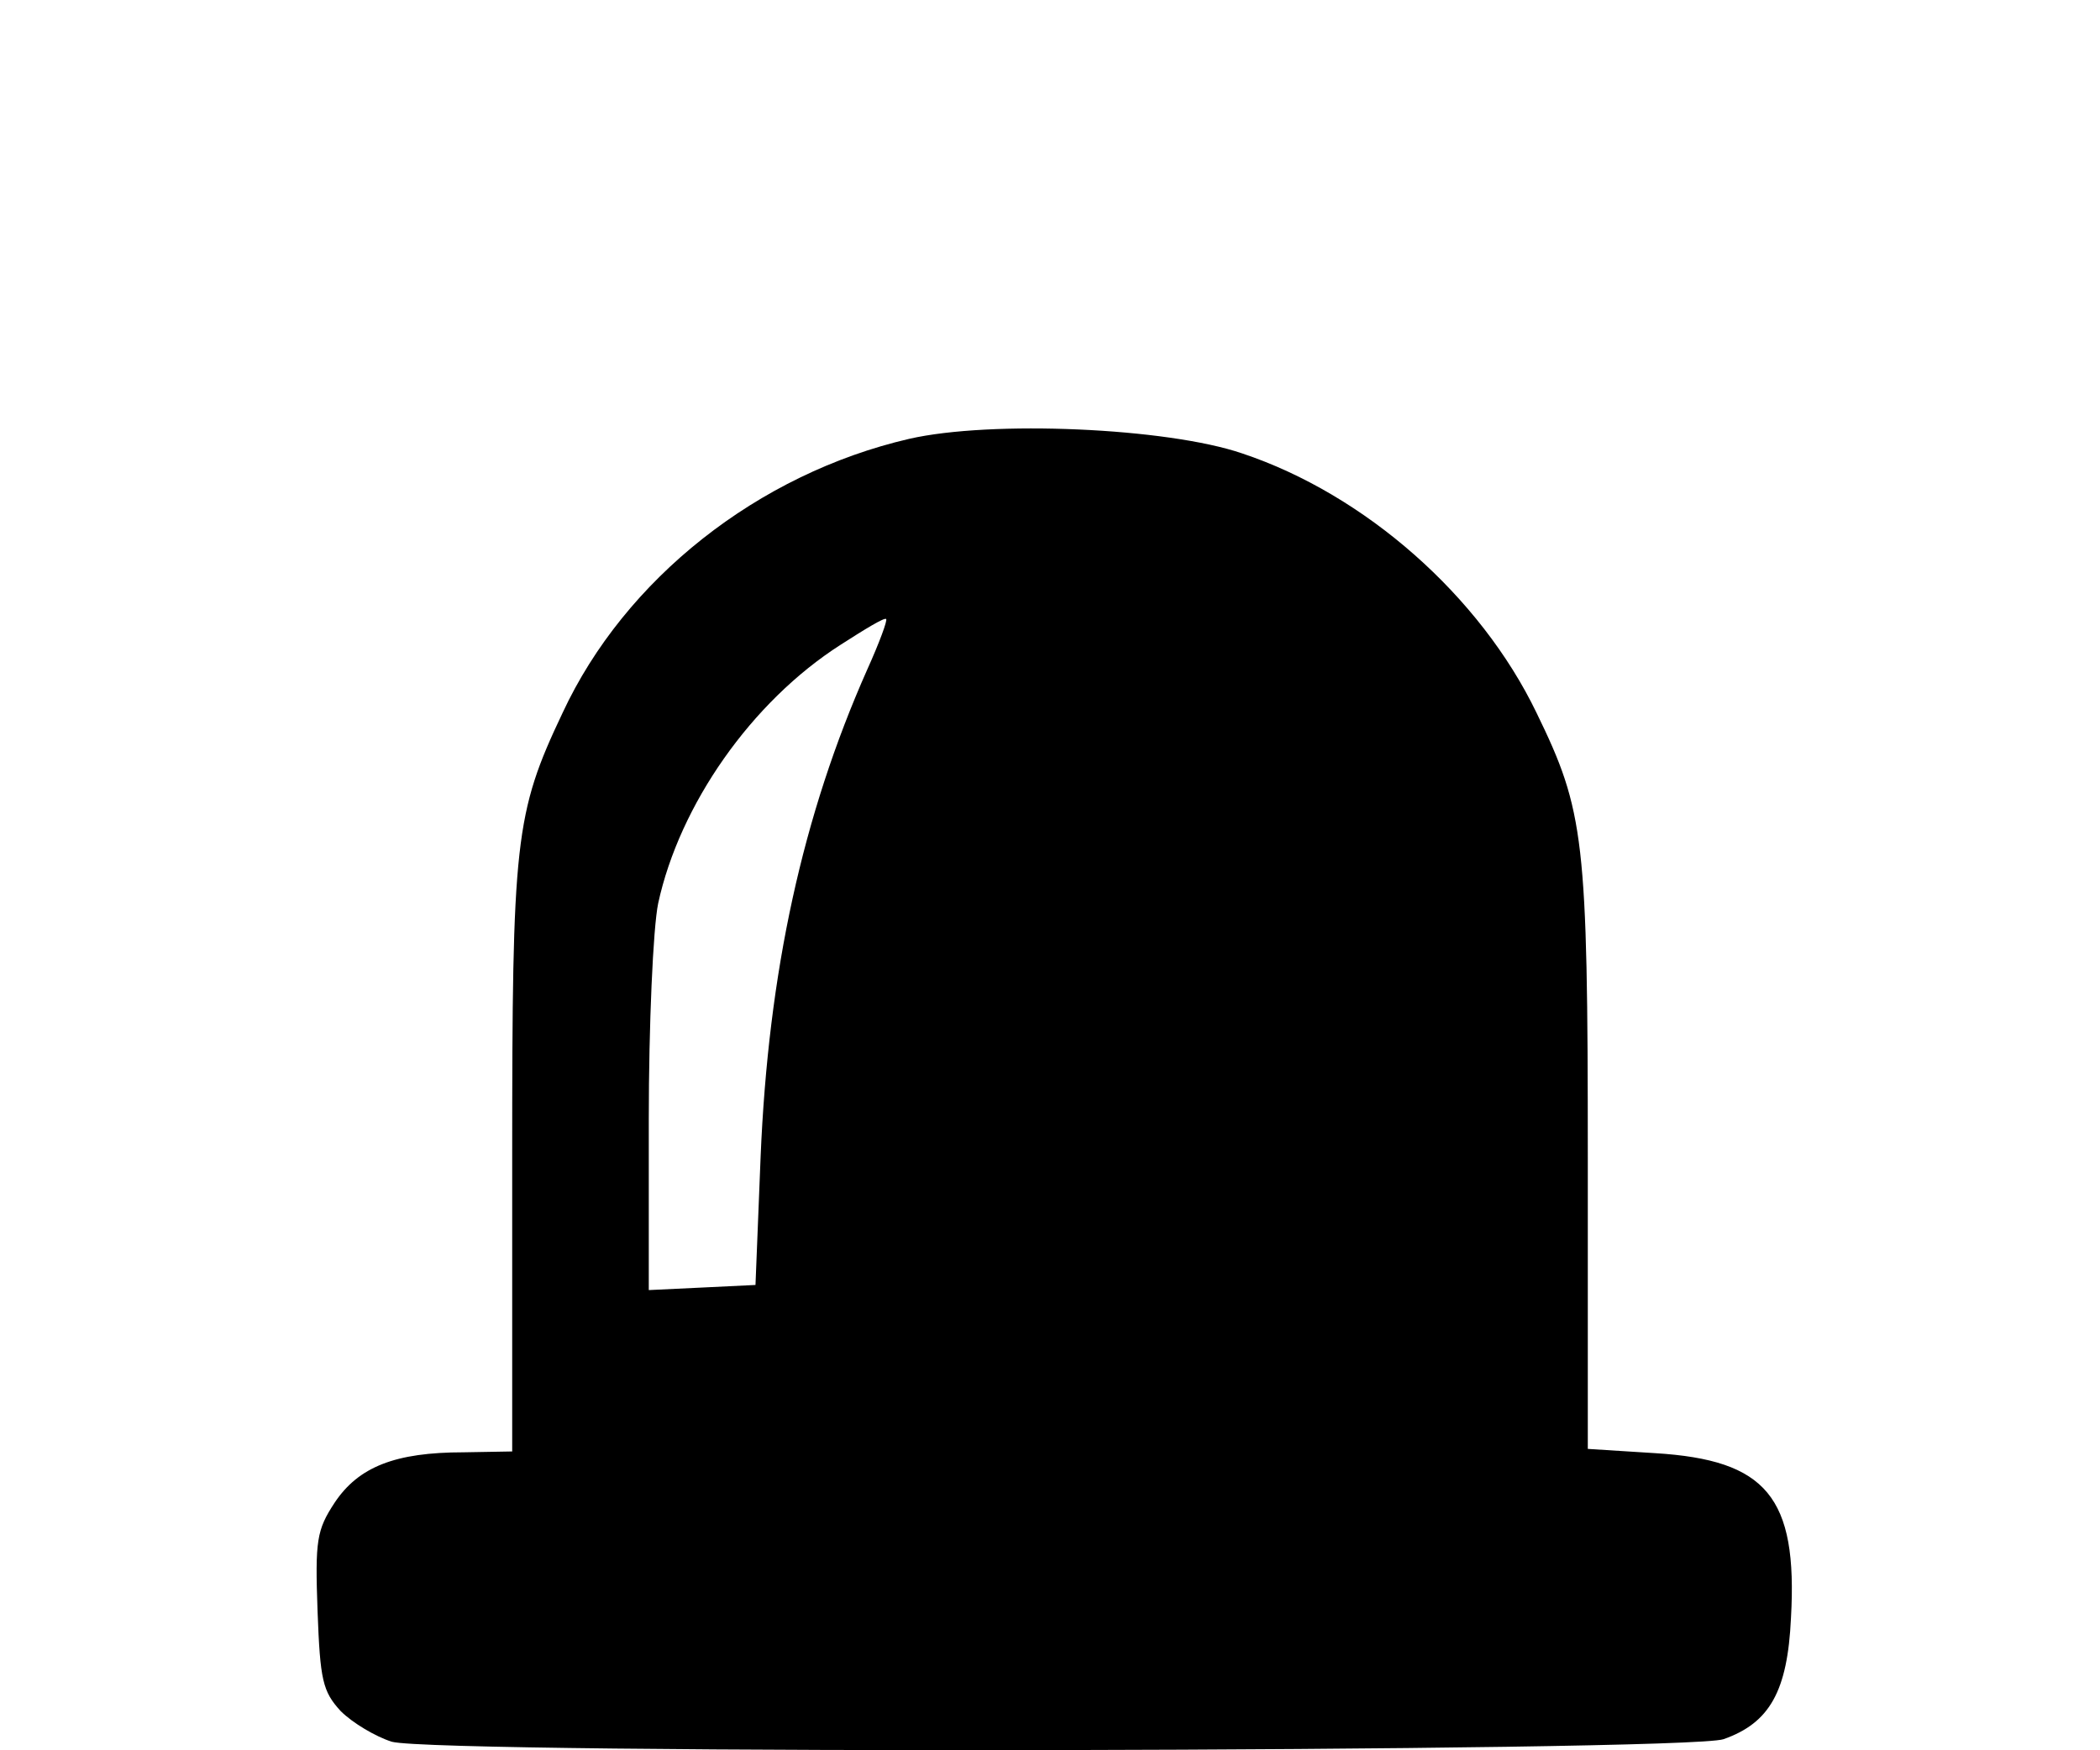 <?xml version="1.0" standalone="no"?>
<!DOCTYPE svg PUBLIC "-//W3C//DTD SVG 20010904//EN"
 "http://www.w3.org/TR/2001/REC-SVG-20010904/DTD/svg10.dtd">
<svg version="1.0" xmlns="http://www.w3.org/2000/svg"
 width="246pt" height="205pt" viewBox="0 0 246 205"
 preserveAspectRatio="xMidYMid meet">
<g transform="translate(0,205) scale(0.1,-0.1)"
fill="#000000" stroke="none">
<path d="M1065 1536 c-177 -41 -333 -164 -406 -321 -56 -118 -59 -149 -59
-522 l0 -343 -57 -1 c-80 0 -123 -17 -151 -59 -21 -32 -23 -44 -20 -127 3 -81
6 -94 27 -117 14 -14 41 -30 60 -36 55 -15 1516 -12 1560 3 54 19 75 56 79
142 8 142 -29 185 -159 193 l-79 5 0 341 c0 374 -4 406 -60 521 -66 137 -201
256 -345 304 -88 30 -294 39 -390 17z m-49 -270 c-76 -171 -116 -355 -125
-571 l-6 -150 -62 -3 -63 -3 0 200 c0 110 5 224 11 253 25 115 109 236 214
303 28 18 51 32 53 30 2 -1 -8 -28 -22 -59z"/>
</g>
</svg>
